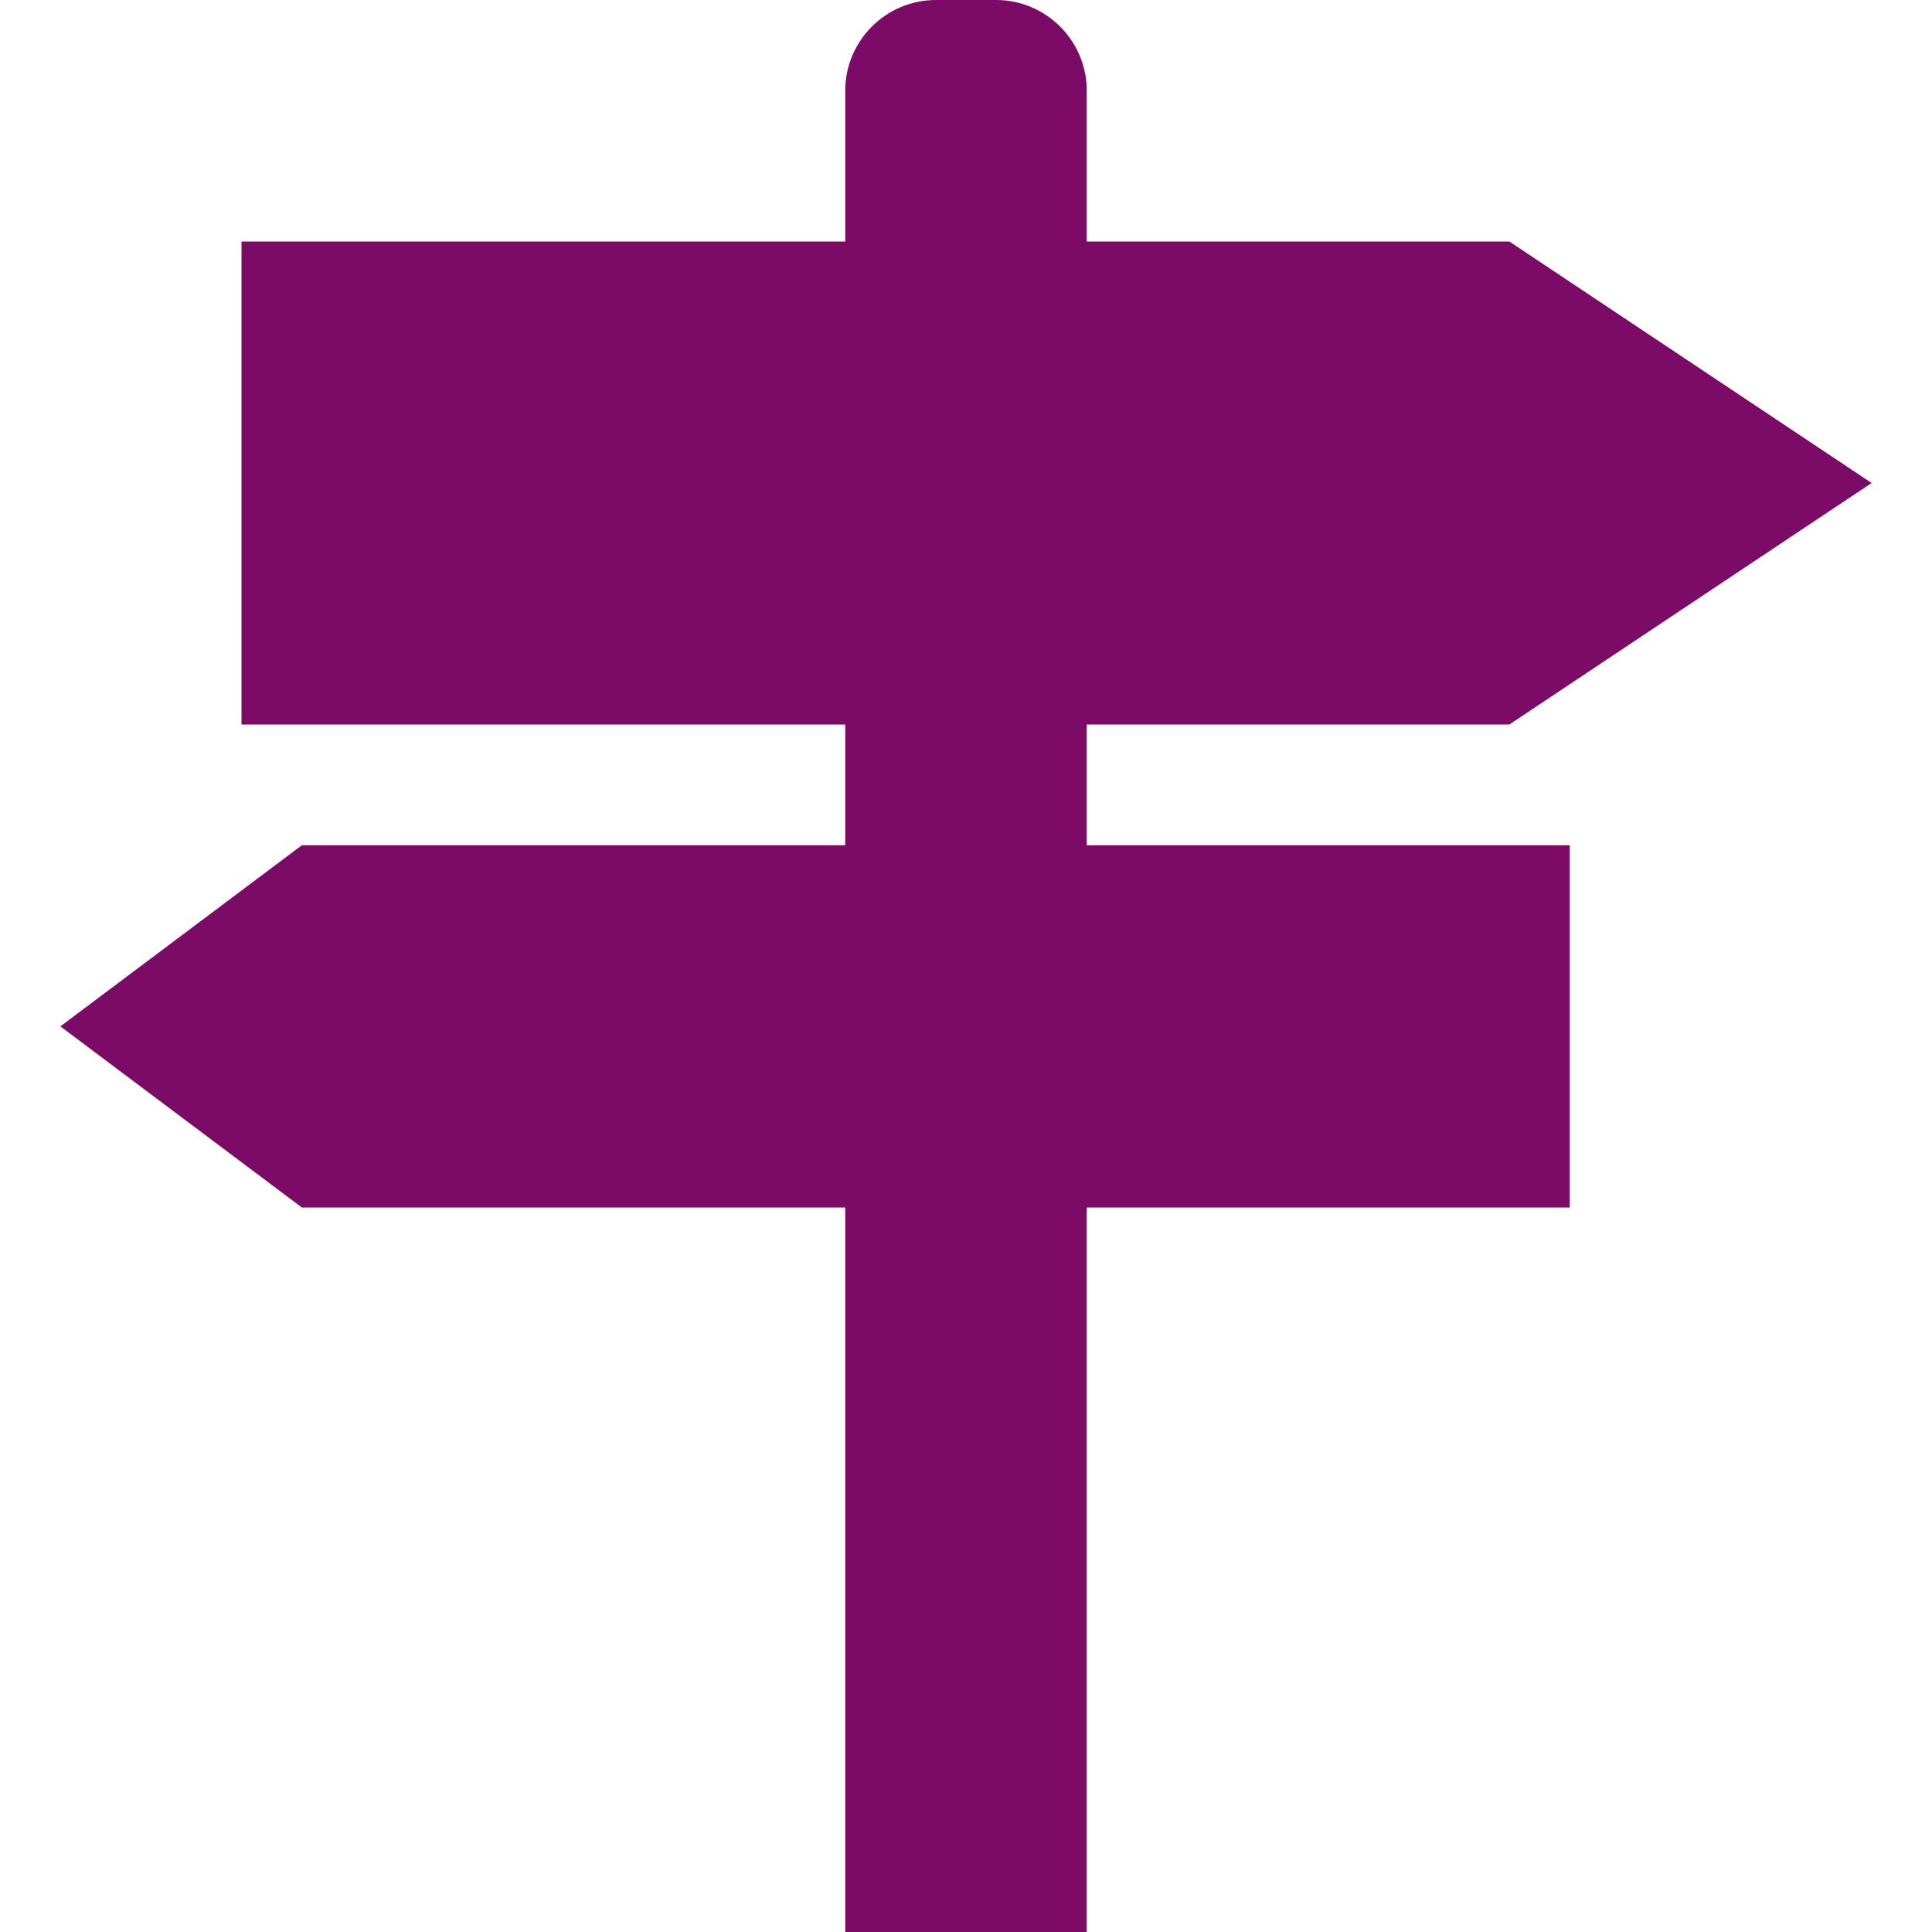 <?xml version="1.0" encoding="utf-8"?>
<!-- Generated by IcoMoon.io -->
<!DOCTYPE svg PUBLIC "-//W3C//DTD SVG 1.1//EN" "http://www.w3.org/Graphics/SVG/1.1/DTD/svg11.dtd">
<svg version="1.1" xmlns="http://www.w3.org/2000/svg" xmlns:xlink="http://www.w3.org/1999/xlink" width="64" height="64" viewBox="0 0 64 64">
	<path d="M50 24l12-8-12-8h-14v-5c0-1.65-1.35-3-3-3h-2c-1.65 0-3 1.35-3 3v5h-20v16h20v4h-18l-8 6 8 6h18v24h8v-24h16v-12h-16v-4h14z" fill="#7b0b66" />
</svg>
